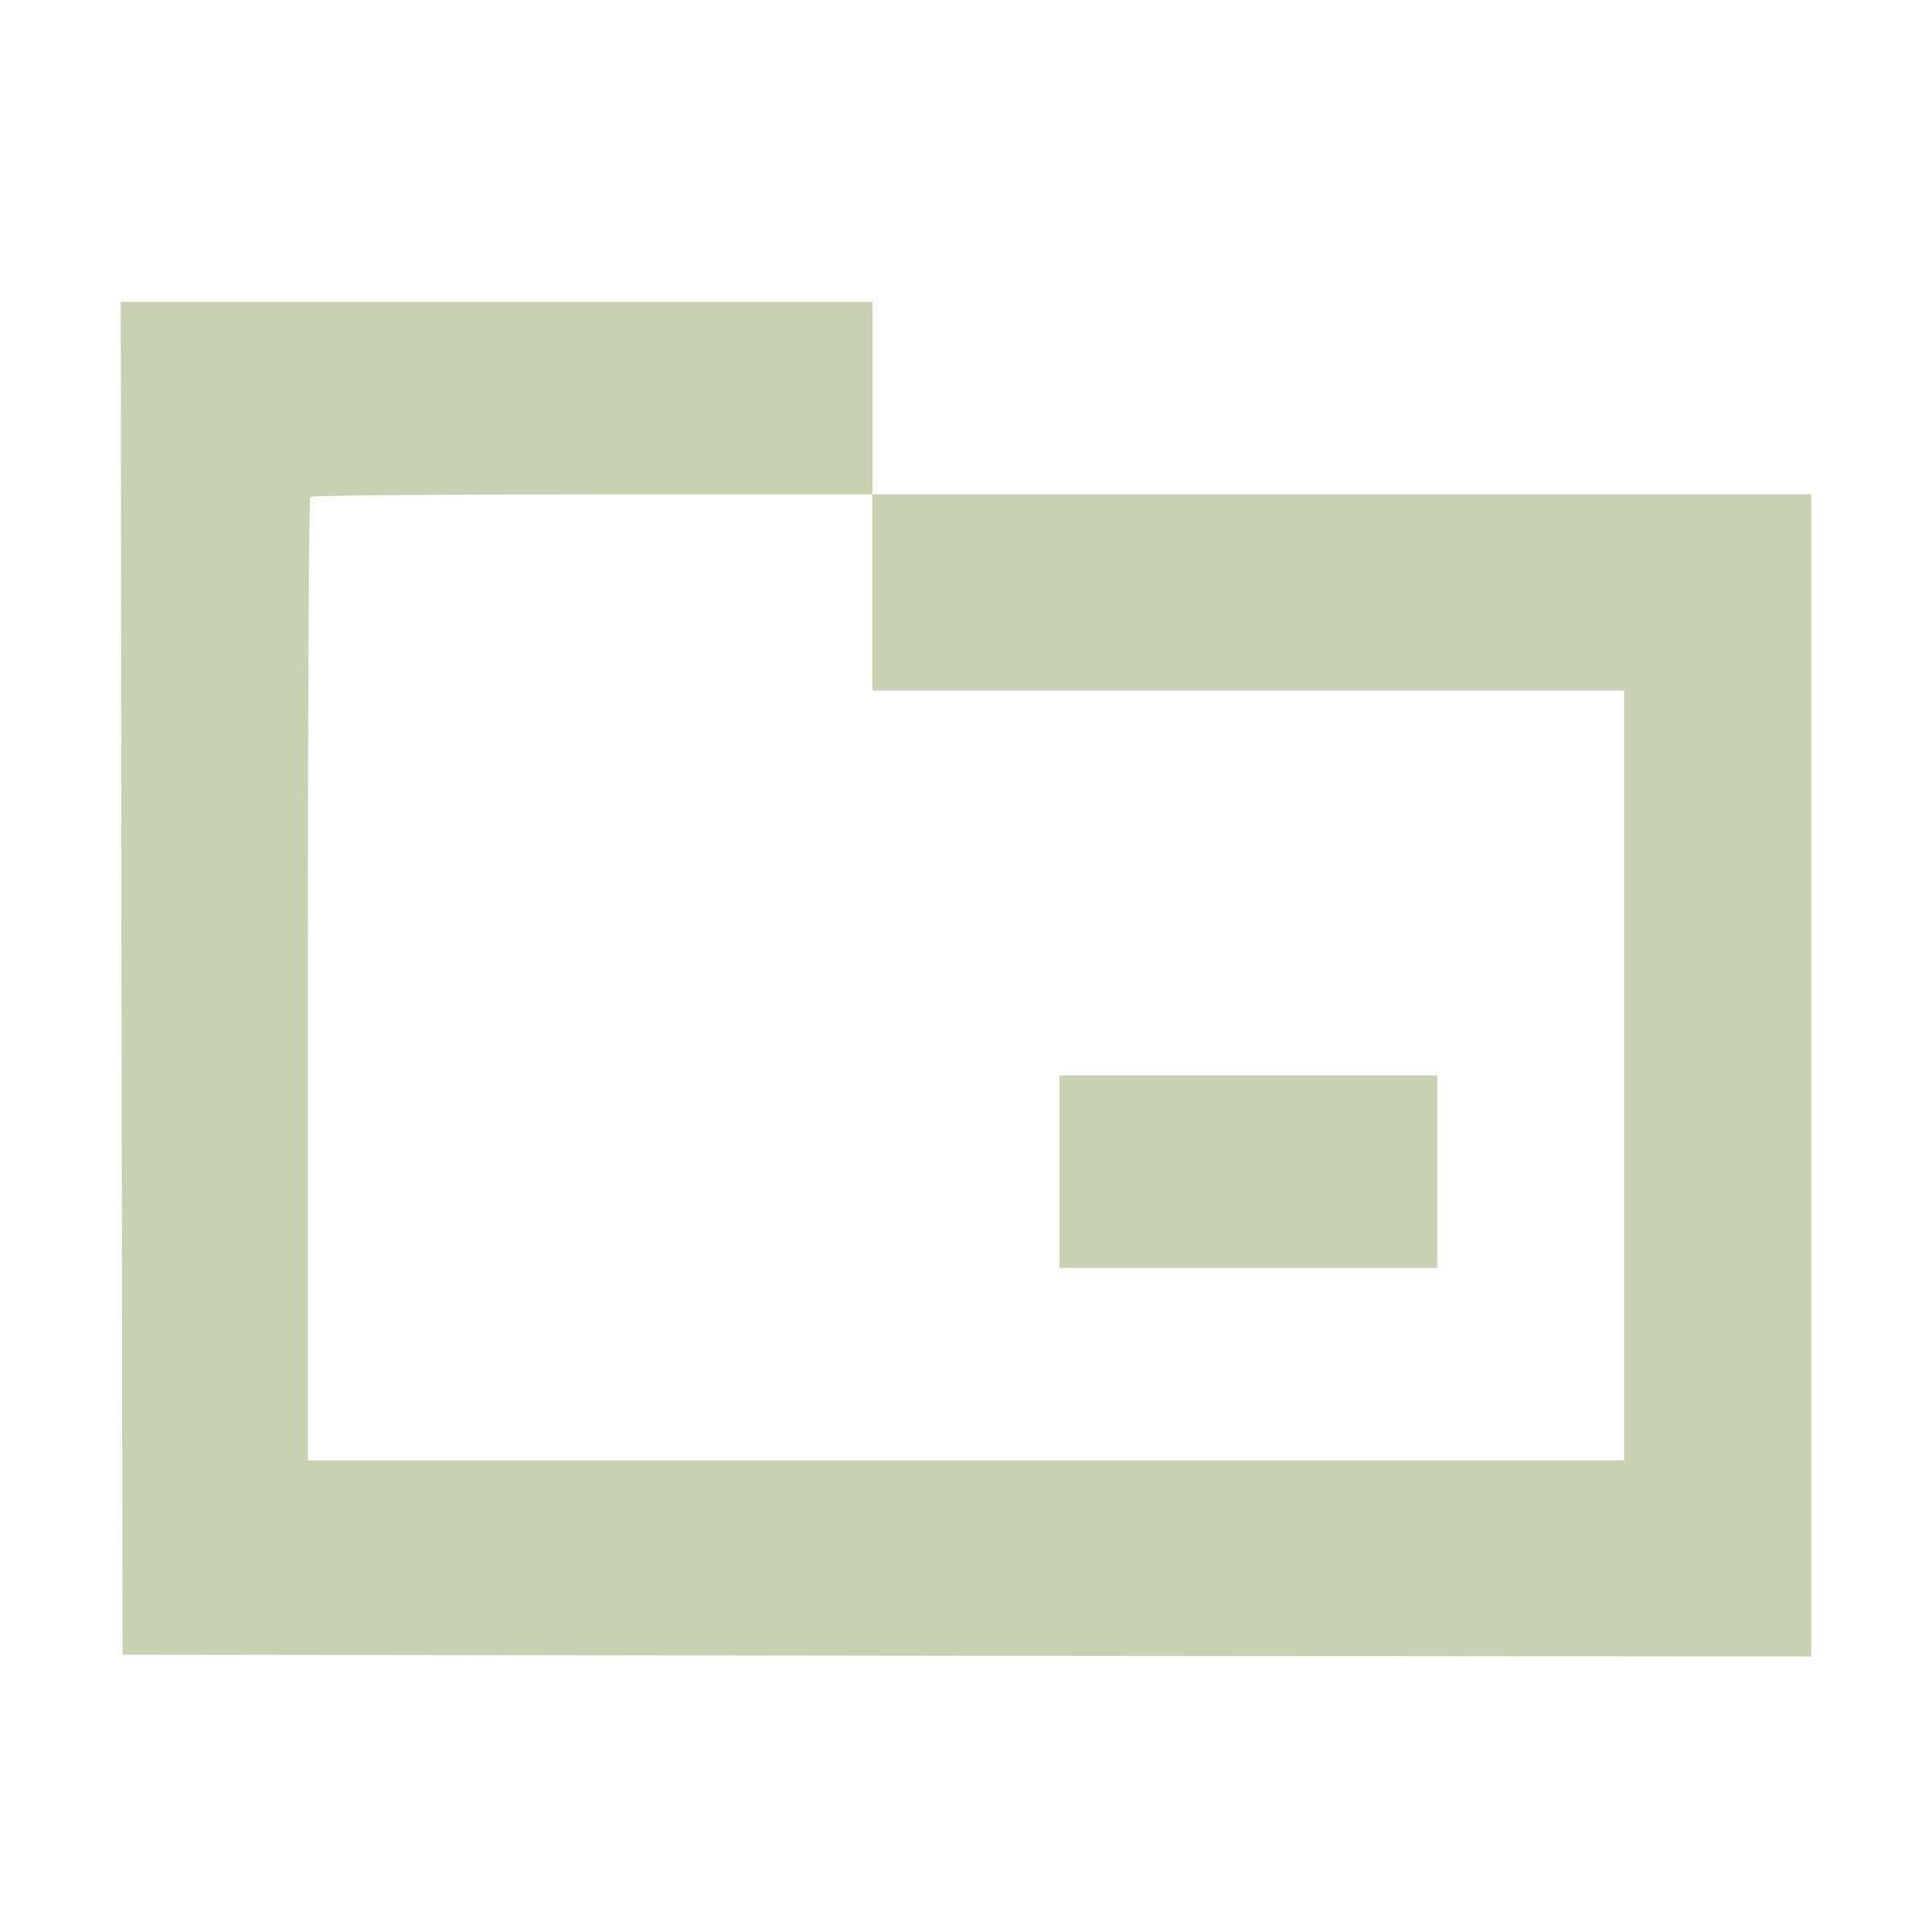 <svg width="32" height="32" viewBox="0 0 32 32" fill="none" xmlns="http://www.w3.org/2000/svg">
<path d="M2.012 16.2L2.03 27.406L16.018 27.425L30 27.438V17.812V8.188H22.226H14.451V6.594V5H8.226H2L2.012 16.2ZM14.451 9.812V11.438H20.677H26.902V17.812V24.188H16H5.098V16.231C5.098 11.85 5.116 8.25 5.14 8.231C5.158 8.206 7.266 8.188 9.817 8.188H14.451V9.812Z" fill="#CAD1B3"/>
<path d="M17.549 19.406V21H20.677H23.805V19.406V17.812H20.677H17.549V19.406Z" fill="#CAD1B3"/>
</svg>
